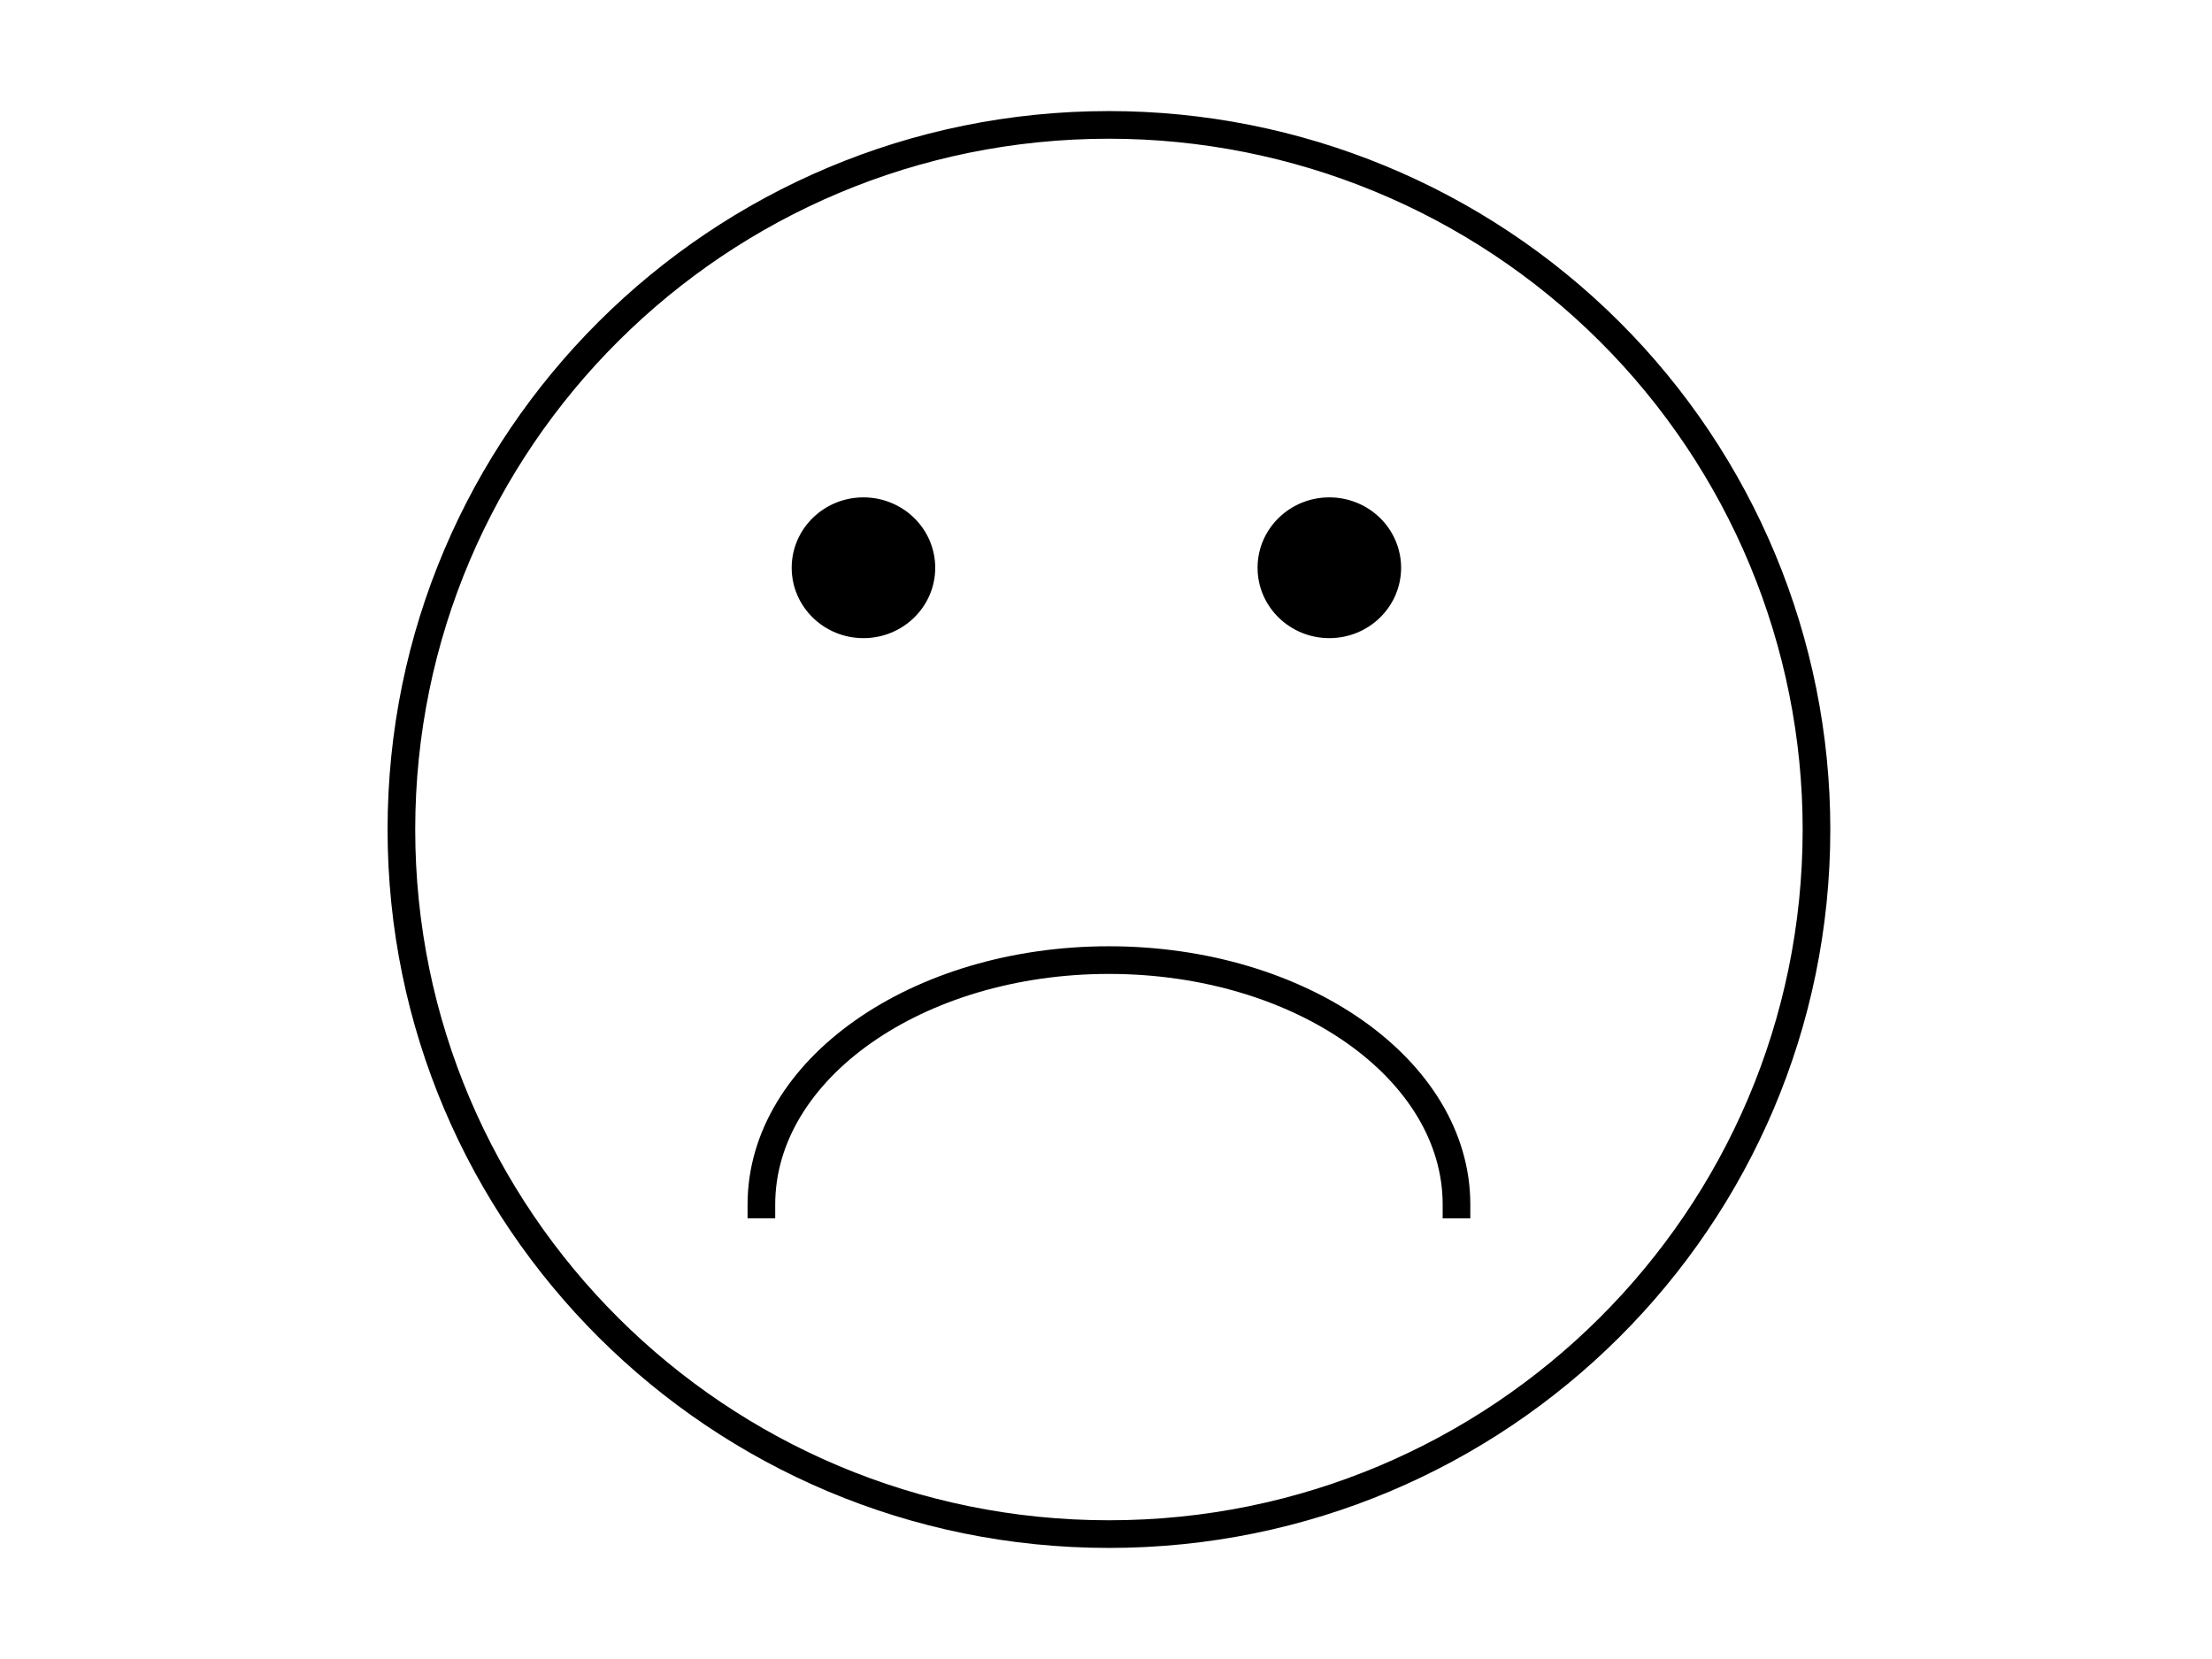 <?xml version="1.0" standalone="yes"?>

<svg version="1.1" viewBox="0.0 0.0 960.0 720.0" fill="none" stroke="none" stroke-linecap="square" stroke-miterlimit="10" xmlns="http://www.w3.org/2000/svg" xmlns:xlink="http://www.w3.org/1999/xlink"><clipPath id="p.0"><path d="m0 0l960.0 0l0 720.0l-960.0 0l0 -720.0z" clip-rule="nonzero"></path></clipPath><g clip-path="url(#p.0)"><path fill="#000000" fill-opacity="0.0" d="m0 0l960.0 0l0 720.0l-960.0 0z" fill-rule="evenodd"></path><path fill="#000000" fill-opacity="0.0" d="m174.205 360.0l0 0c0 -168.886 137.48 -305.795 307.071 -305.795l0 0c81.44 0 159.545 32.218 217.132 89.565c57.587 57.348 89.939 135.128 89.939 216.23l0 0c0 168.886 -137.48 305.795 -307.071 305.795l0 0c-169.591 0 -307.071 -136.909 -307.071 -305.795z" fill-rule="evenodd"></path><path stroke="#000000" stroke-width="12.0" stroke-linejoin="round" stroke-linecap="butt" d="m174.205 360.0l0 0c0 -168.886 137.48 -305.795 307.071 -305.795l0 0c81.44 0 159.545 32.218 217.132 89.565c57.587 57.348 89.939 135.128 89.939 216.23l0 0c0 168.886 -137.48 305.795 -307.071 305.795l0 0c-169.591 0 -307.071 -136.909 -307.071 -305.795z" fill-rule="evenodd"></path><path fill="#000000" d="m344.092 246.402l0 0c0 -16.595 13.721 -30.047 30.646 -30.047l0 0c8.128 0 15.923 3.166 21.67 8.801c5.747 5.635 8.976 13.278 8.976 21.247l0 0c0 16.595 -13.721 30.047 -30.646 30.047l0 0c-16.925 0 -30.646 -13.453 -30.646 -30.047z" fill-rule="evenodd"></path><path stroke="#000000" stroke-width="1.0" stroke-linejoin="round" stroke-linecap="butt" d="m344.092 246.402l0 0c0 -16.595 13.721 -30.047 30.646 -30.047l0 0c8.128 0 15.923 3.166 21.67 8.801c5.747 5.635 8.976 13.278 8.976 21.247l0 0c0 16.595 -13.721 30.047 -30.646 30.047l0 0c-16.925 0 -30.646 -13.453 -30.646 -30.047z" fill-rule="evenodd"></path><path fill="#000000" d="m546.281 246.402l0 0c0 -16.595 13.721 -30.047 30.646 -30.047l0 0c8.128 0 15.923 3.166 21.67 8.801c5.747 5.635 8.976 13.278 8.976 21.247l0 0c0 16.595 -13.721 30.047 -30.646 30.047l0 0c-16.925 0 -30.646 -13.453 -30.646 -30.047z" fill-rule="evenodd"></path><path stroke="#000000" stroke-width="1.0" stroke-linejoin="round" stroke-linecap="butt" d="m546.281 246.402l0 0c0 -16.595 13.721 -30.047 30.646 -30.047l0 0c8.128 0 15.923 3.166 21.67 8.801c5.747 5.635 8.976 13.278 8.976 21.247l0 0c0 16.595 -13.721 30.047 -30.646 30.047l0 0c-16.925 0 -30.646 -13.453 -30.646 -30.047z" fill-rule="evenodd"></path><path fill="#000000" fill-opacity="0.0" d="m330.441 522.737l0 0c0.017 -58.582 67.552 -106.063 150.85 -106.058c83.298 0.006 150.82 47.497 150.82 106.079l-150.835 0z" fill-rule="evenodd"></path><path fill="#000000" fill-opacity="0.0" d="m330.441 522.737l0 0c0.017 -58.582 67.552 -106.063 150.85 -106.058c83.298 0.006 150.82 47.497 150.82 106.079" fill-rule="evenodd"></path><path stroke="#000000" stroke-width="12.0" stroke-linejoin="round" stroke-linecap="butt" d="m330.441 522.737l0 0c0.017 -58.582 67.552 -106.063 150.85 -106.058c83.298 0.006 150.82 47.497 150.82 106.079" fill-rule="evenodd"></path></g></svg>

